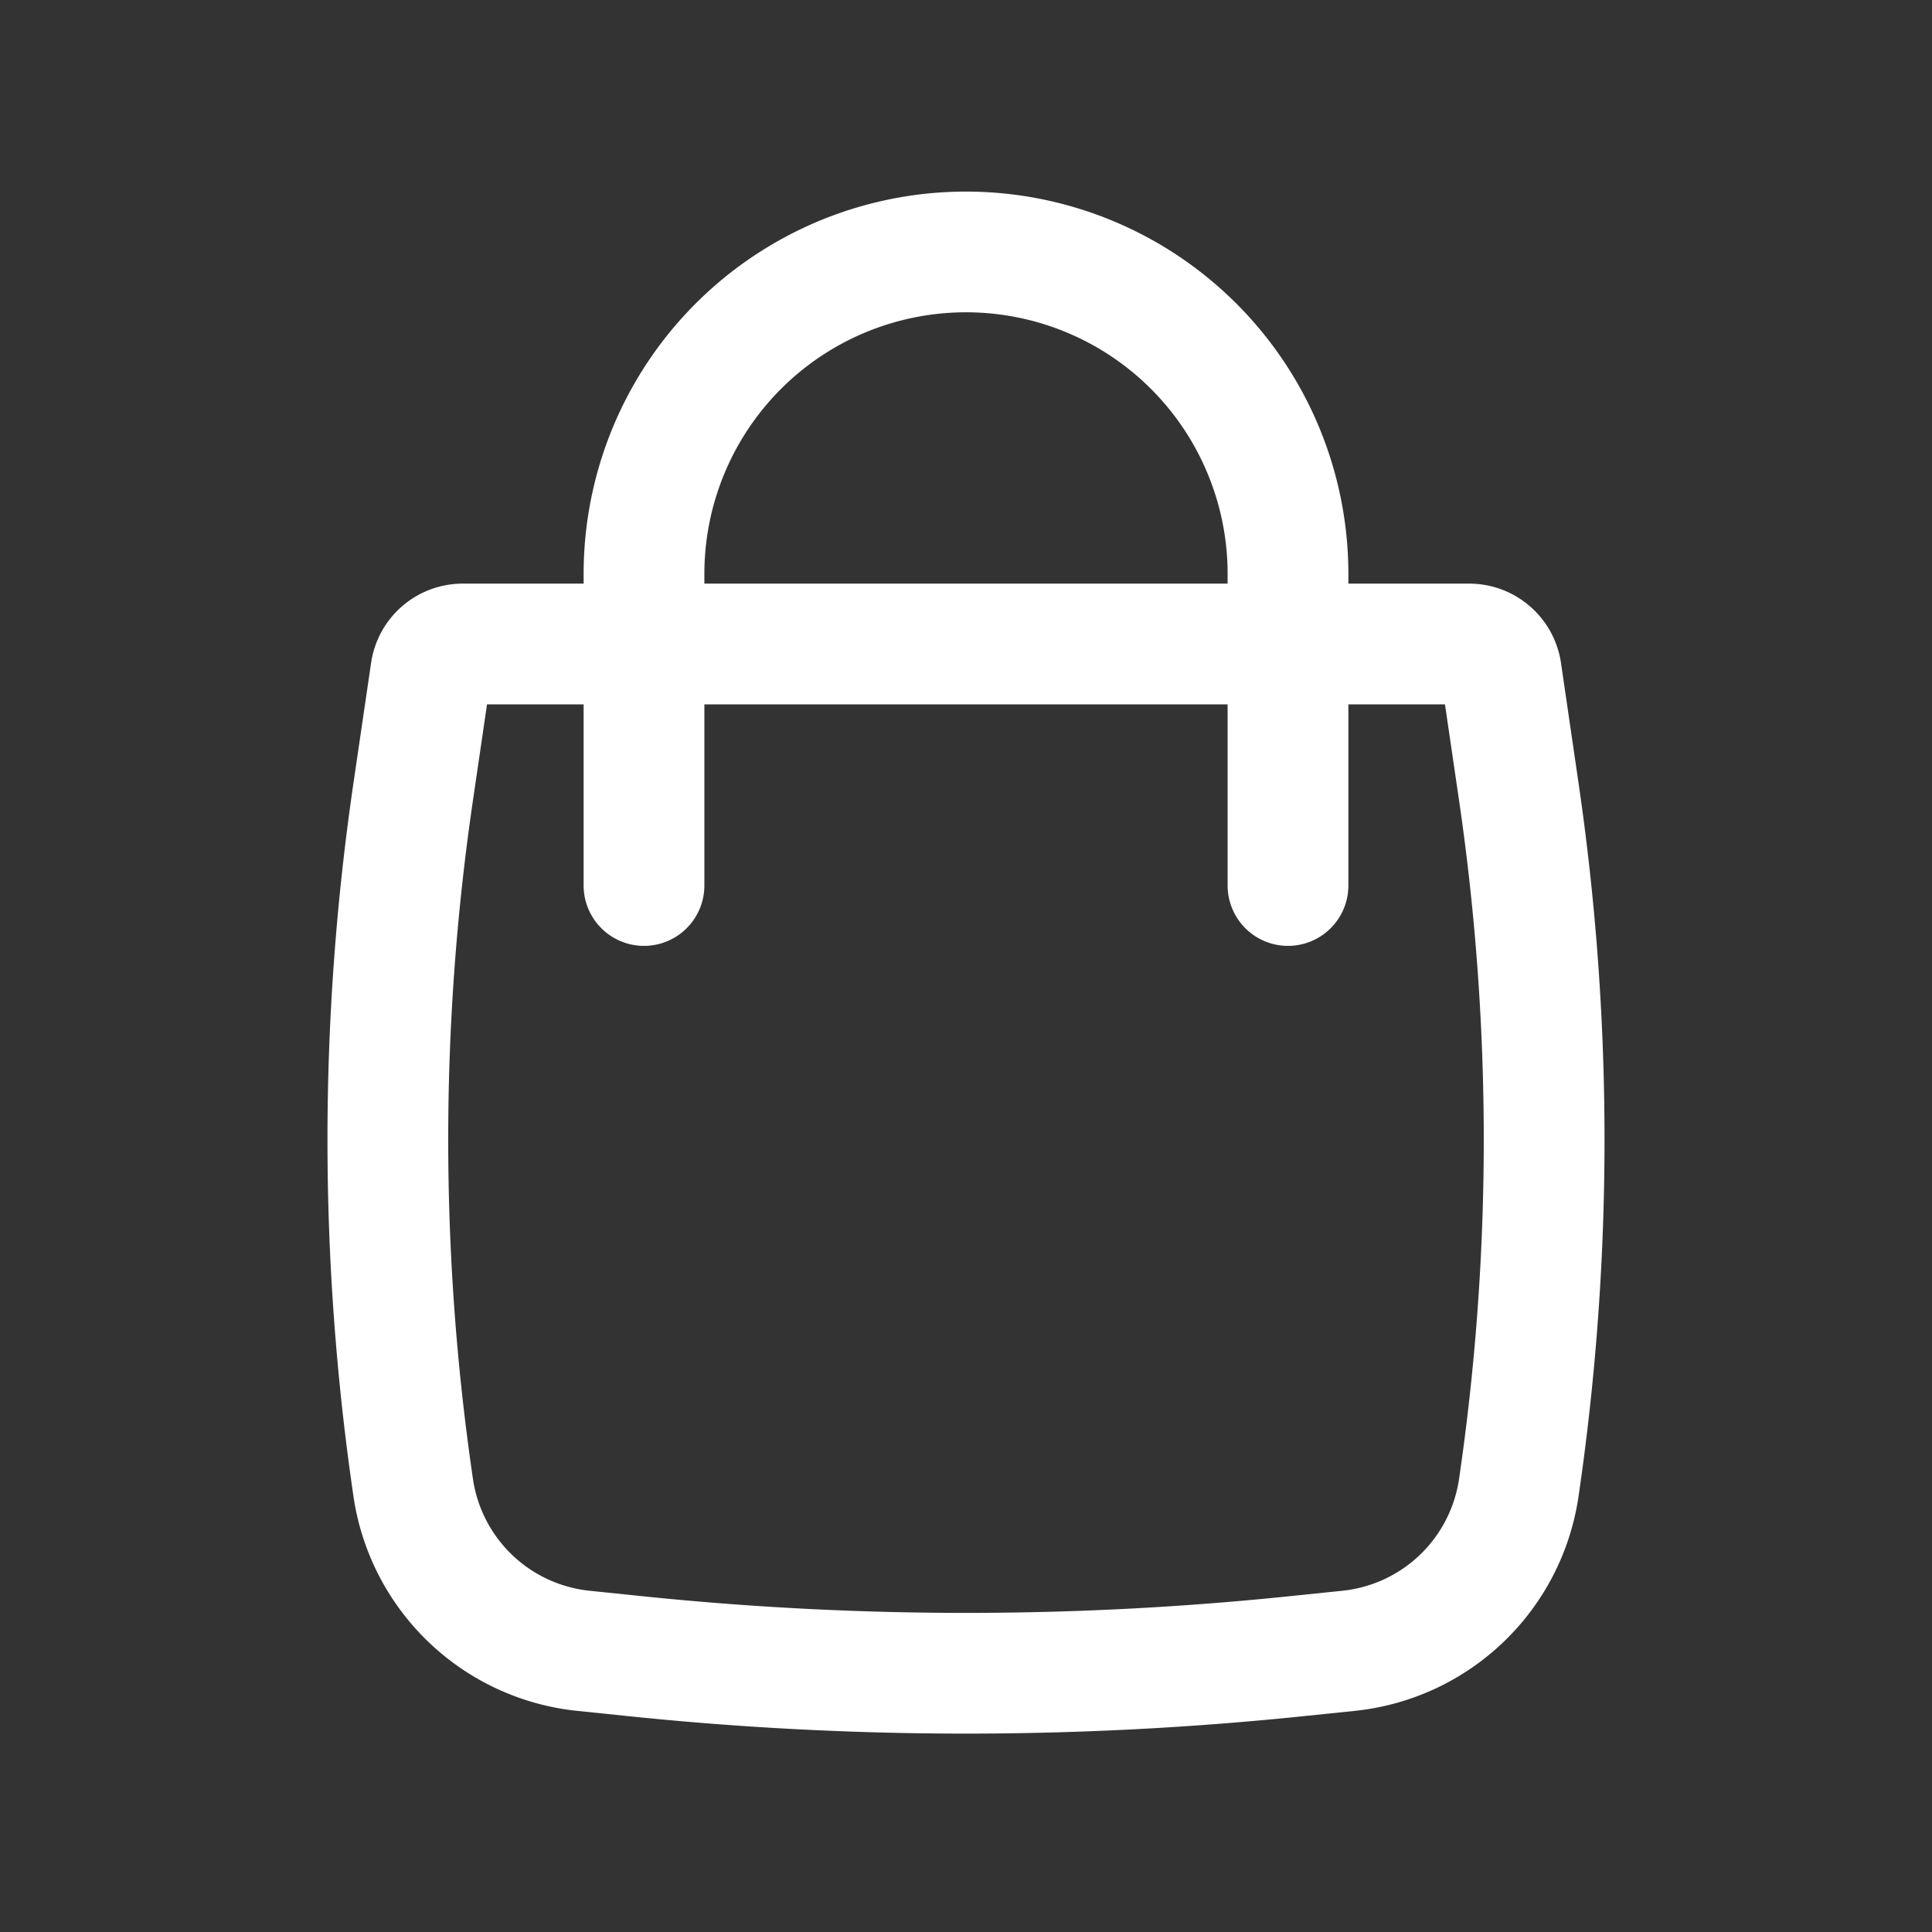 <svg xmlns="http://www.w3.org/2000/svg" width="24" height="24" fill="none" class=""><rect width="100%" height="100%" fill="#333333" stroke="none"/><path fill="#fff" fill-rule="evenodd" d="M7.25 7.25v-.12a4.75 4.75 0 0 1 9.5 0v.12h1.501c.571 0 1.056.419 1.14.984l.218 1.492a30.57 30.57 0 0 1 0 8.863 3.135 3.135 0 0 1-2.779 2.664l-.629.065c-2.793.29-5.609.29-8.402 0l-.629-.065a3.135 3.135 0 0 1-2.779-2.664 30.566 30.566 0 0 1 0-8.863l.219-1.492a1.151 1.151 0 0 1 1.139-.984H7.25Zm3.94-3.268a3.25 3.25 0 0 1 4.06 3.148v.12h-6.5v-.12a3.25 3.25 0 0 1 2.44-3.148ZM7.25 8.75V11a.75.75 0 0 0 1.5 0V8.75h6.5V11a.75.75 0 0 0 1.5 0V8.75h1.2l.175 1.194c.409 2.794.409 5.633 0 8.427a1.635 1.635 0 0 1-1.45 1.39l-.629.065c-2.69.28-5.402.28-8.092 0l-.63-.065a1.635 1.635 0 0 1-1.449-1.39 29.066 29.066 0 0 1 0-8.427L6.05 8.75h1.2Z" clip-rule="evenodd"></path></svg>